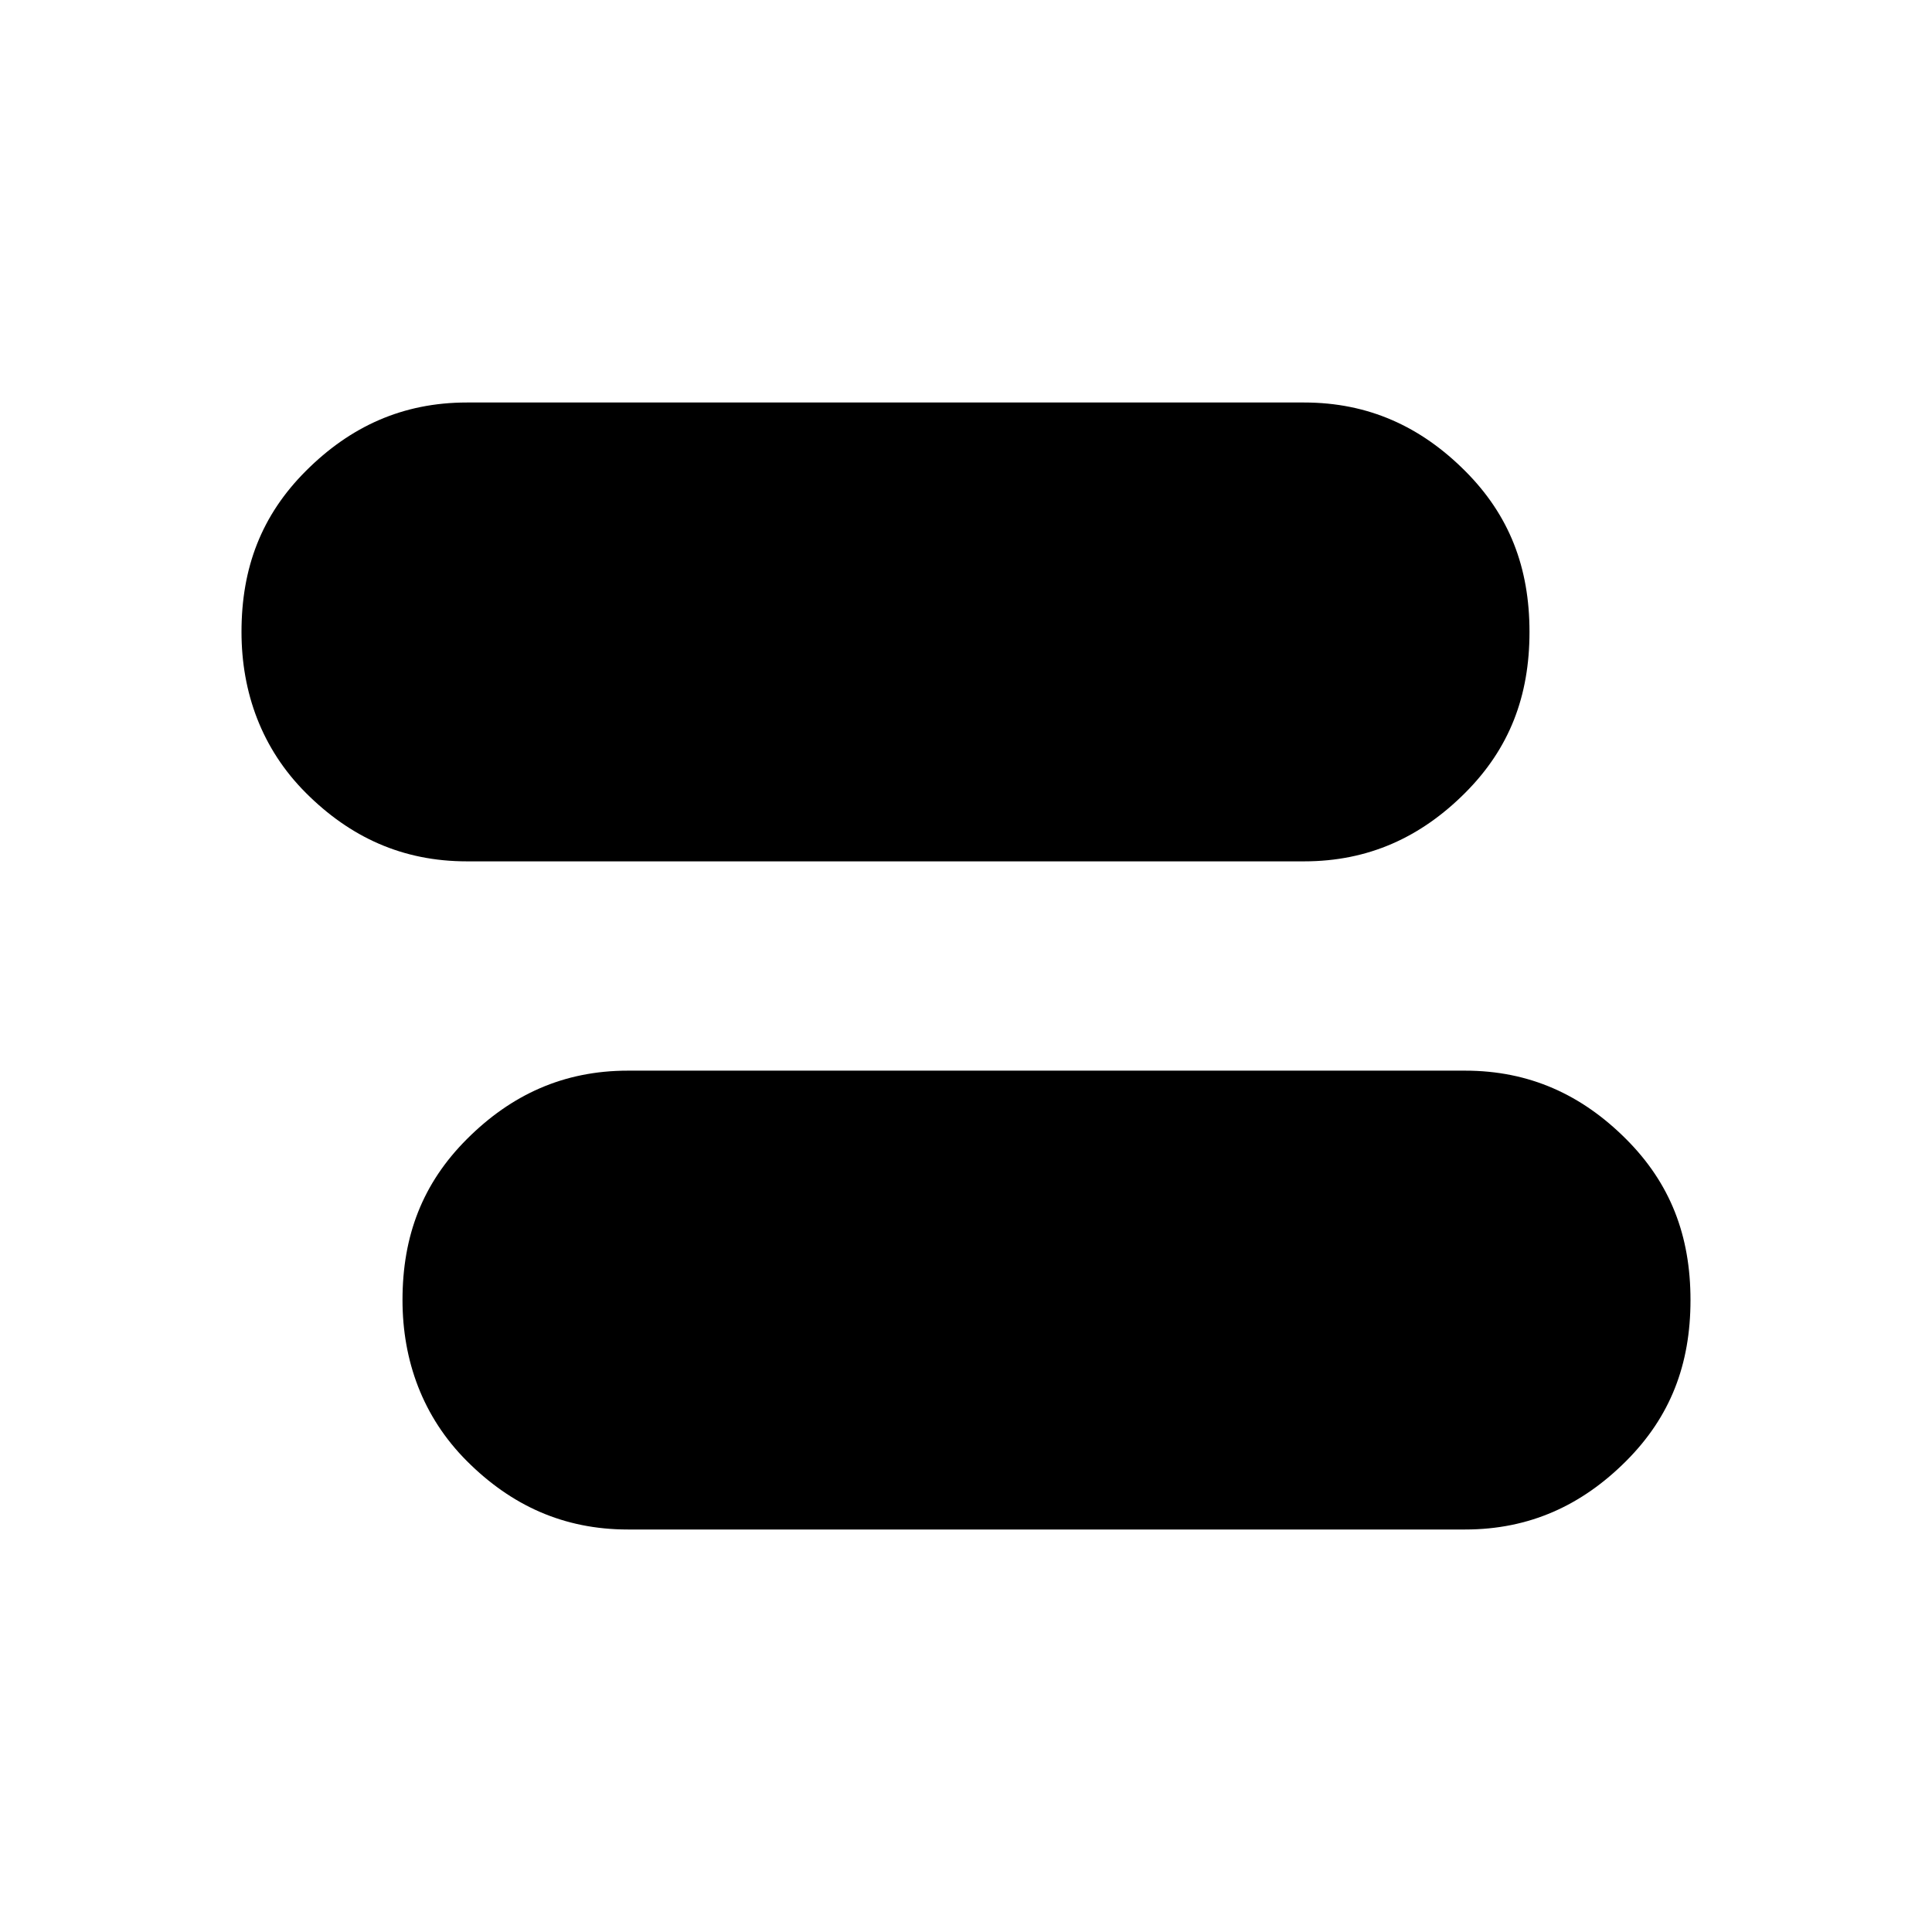<?xml version="1.0" encoding="utf-8"?>
<!-- Generator: Adobe Illustrator 26.3.1, SVG Export Plug-In . SVG Version: 6.00 Build 0)  -->
<svg version="1.1" id="Слой_1" xmlns="http://www.w3.org/2000/svg" xmlns:xlink="http://www.w3.org/1999/xlink" x="0px" y="0px"
	 viewBox="0 0 48 48" style="enable-background:new 0 0 48 48;" xml:space="preserve">
<path d="M15.6,38c-1.6,0-2.9-0.6-4-1.7c-1.1-1.1-1.6-2.5-1.6-4c0-1.6,0.5-2.9,1.6-4s2.4-1.7,4-1.7h20.8c1.6,0,2.9,0.6,4,1.7
	s1.6,2.4,1.6,4c0,1.6-0.5,2.9-1.6,4S38,38,36.4,38H15.6z M11.6,21.4c-1.6,0-2.9-0.6-4-1.7S6,17.2,6,15.7c0-1.6,0.5-2.9,1.6-4
	s2.4-1.7,4-1.7h20.8c1.6,0,2.9,0.6,4,1.7s1.6,2.4,1.6,4s-0.5,2.9-1.6,4s-2.4,1.7-4,1.7H11.6z"/>
</svg>
